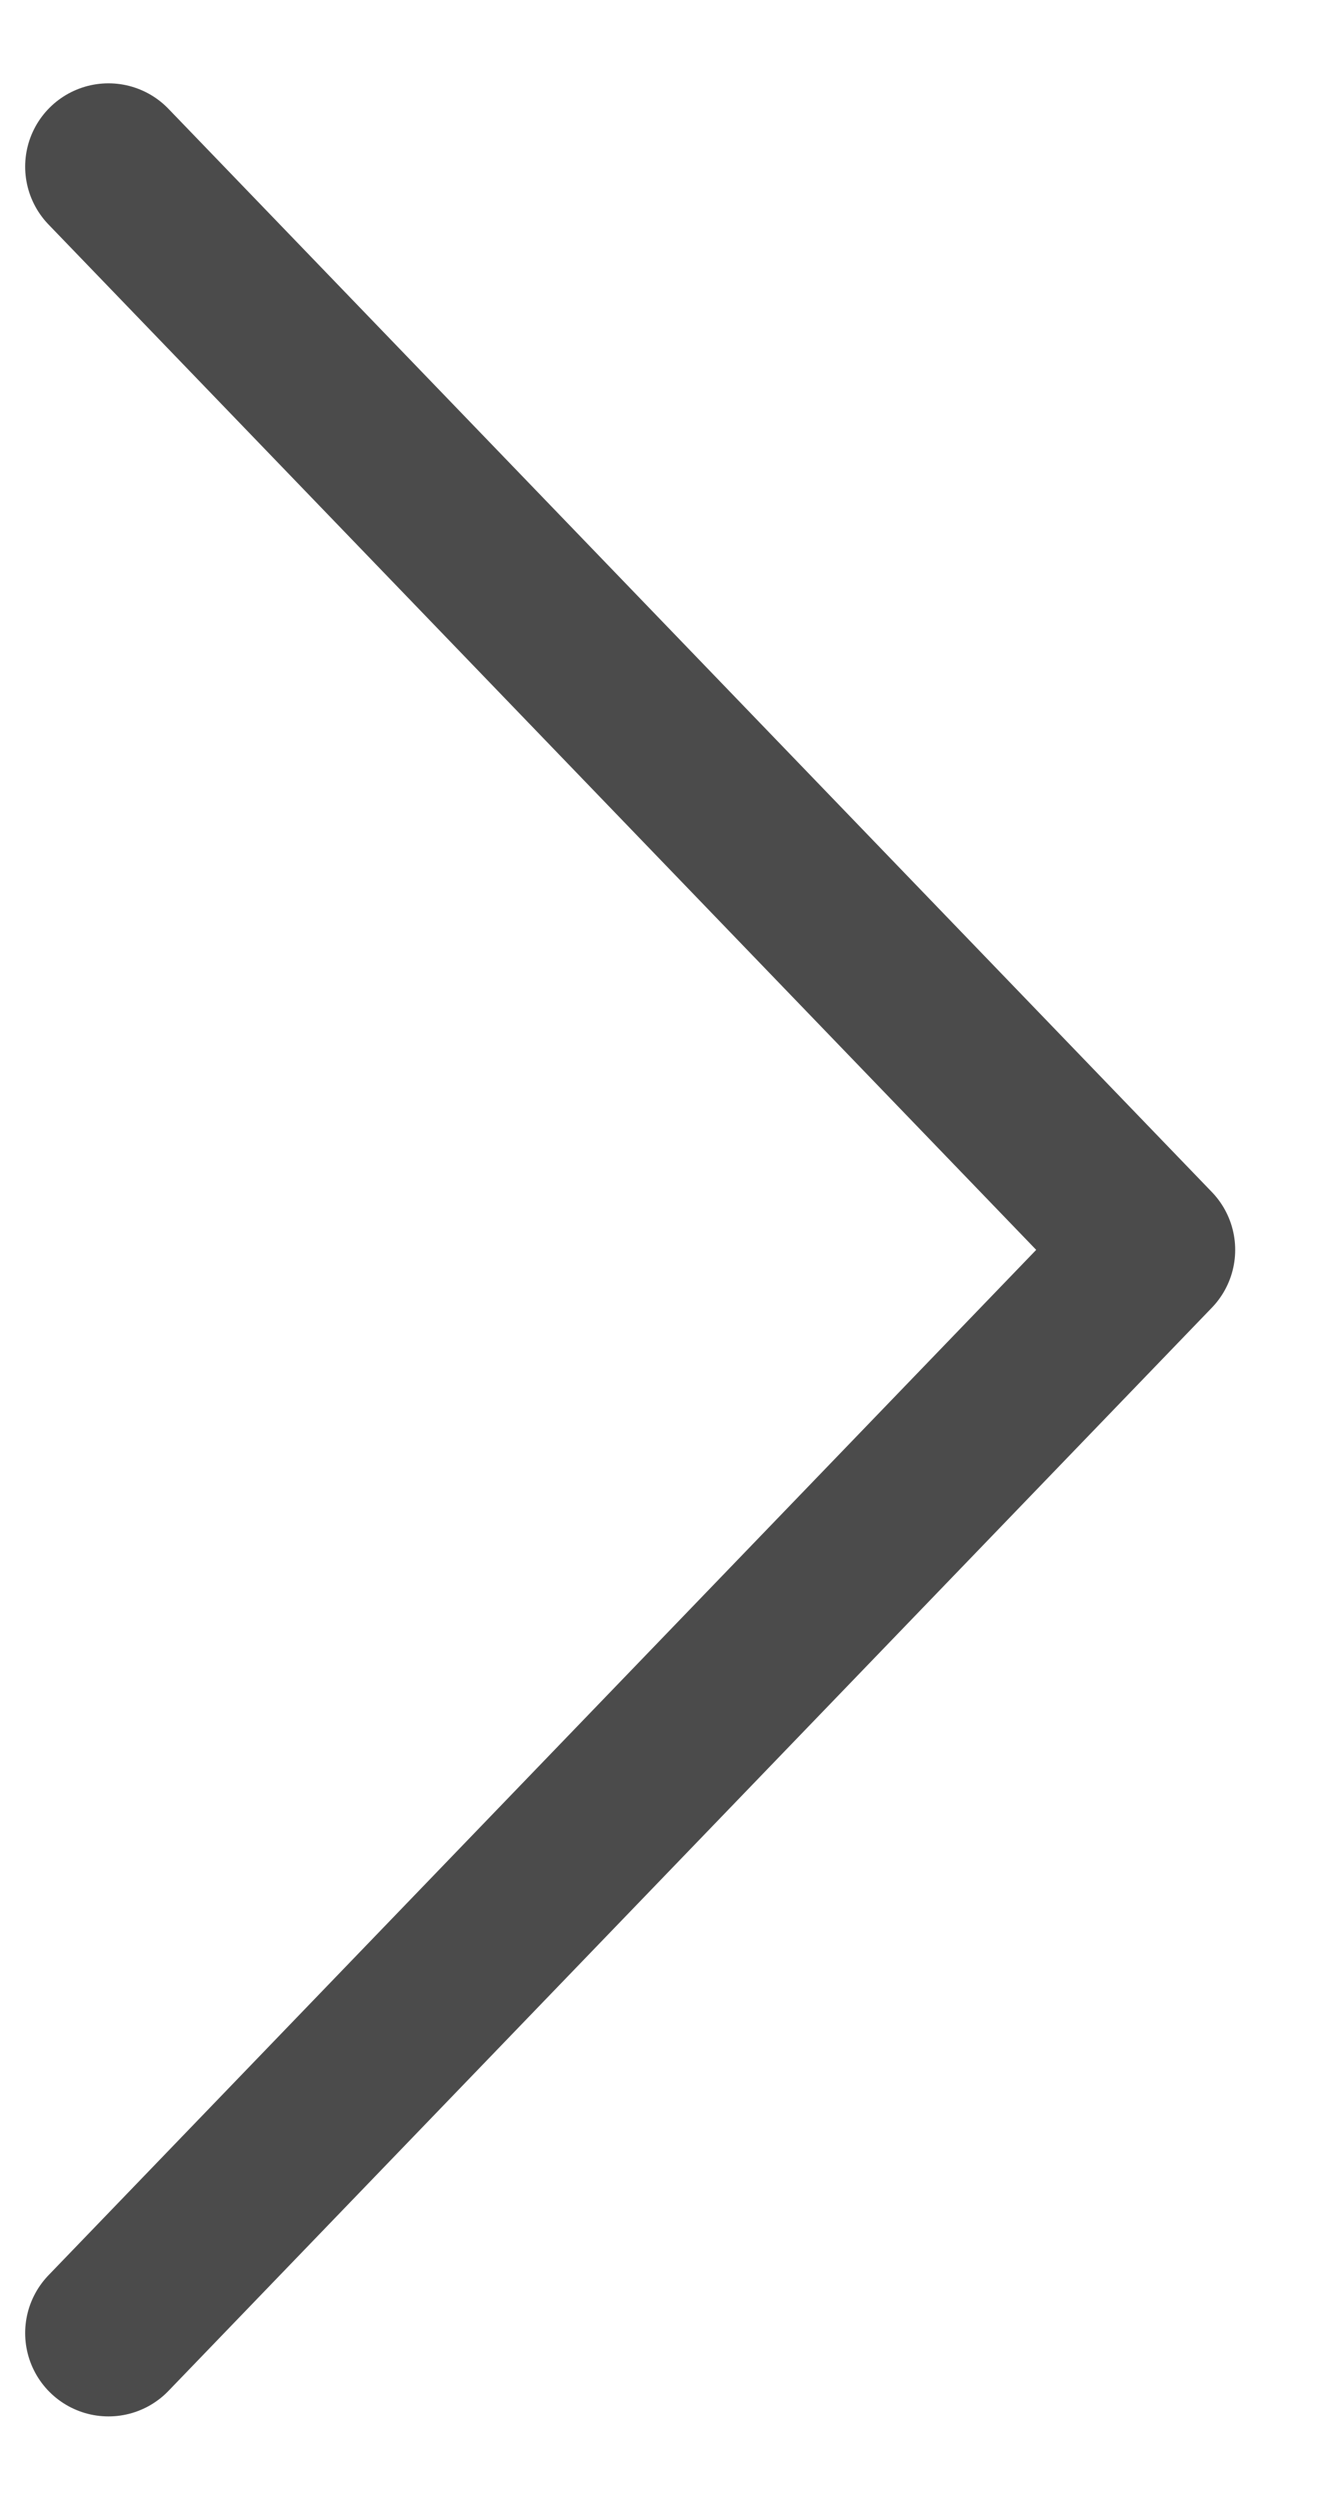 <svg width="8" height="15" viewBox="0 0 8 15" fill="none" xmlns="http://www.w3.org/2000/svg">
<path d="M0.651 14L6.913 7.5L0.651 1" stroke="#4B4B4B" stroke-linecap="round" stroke-linejoin="round"/>
</svg>
